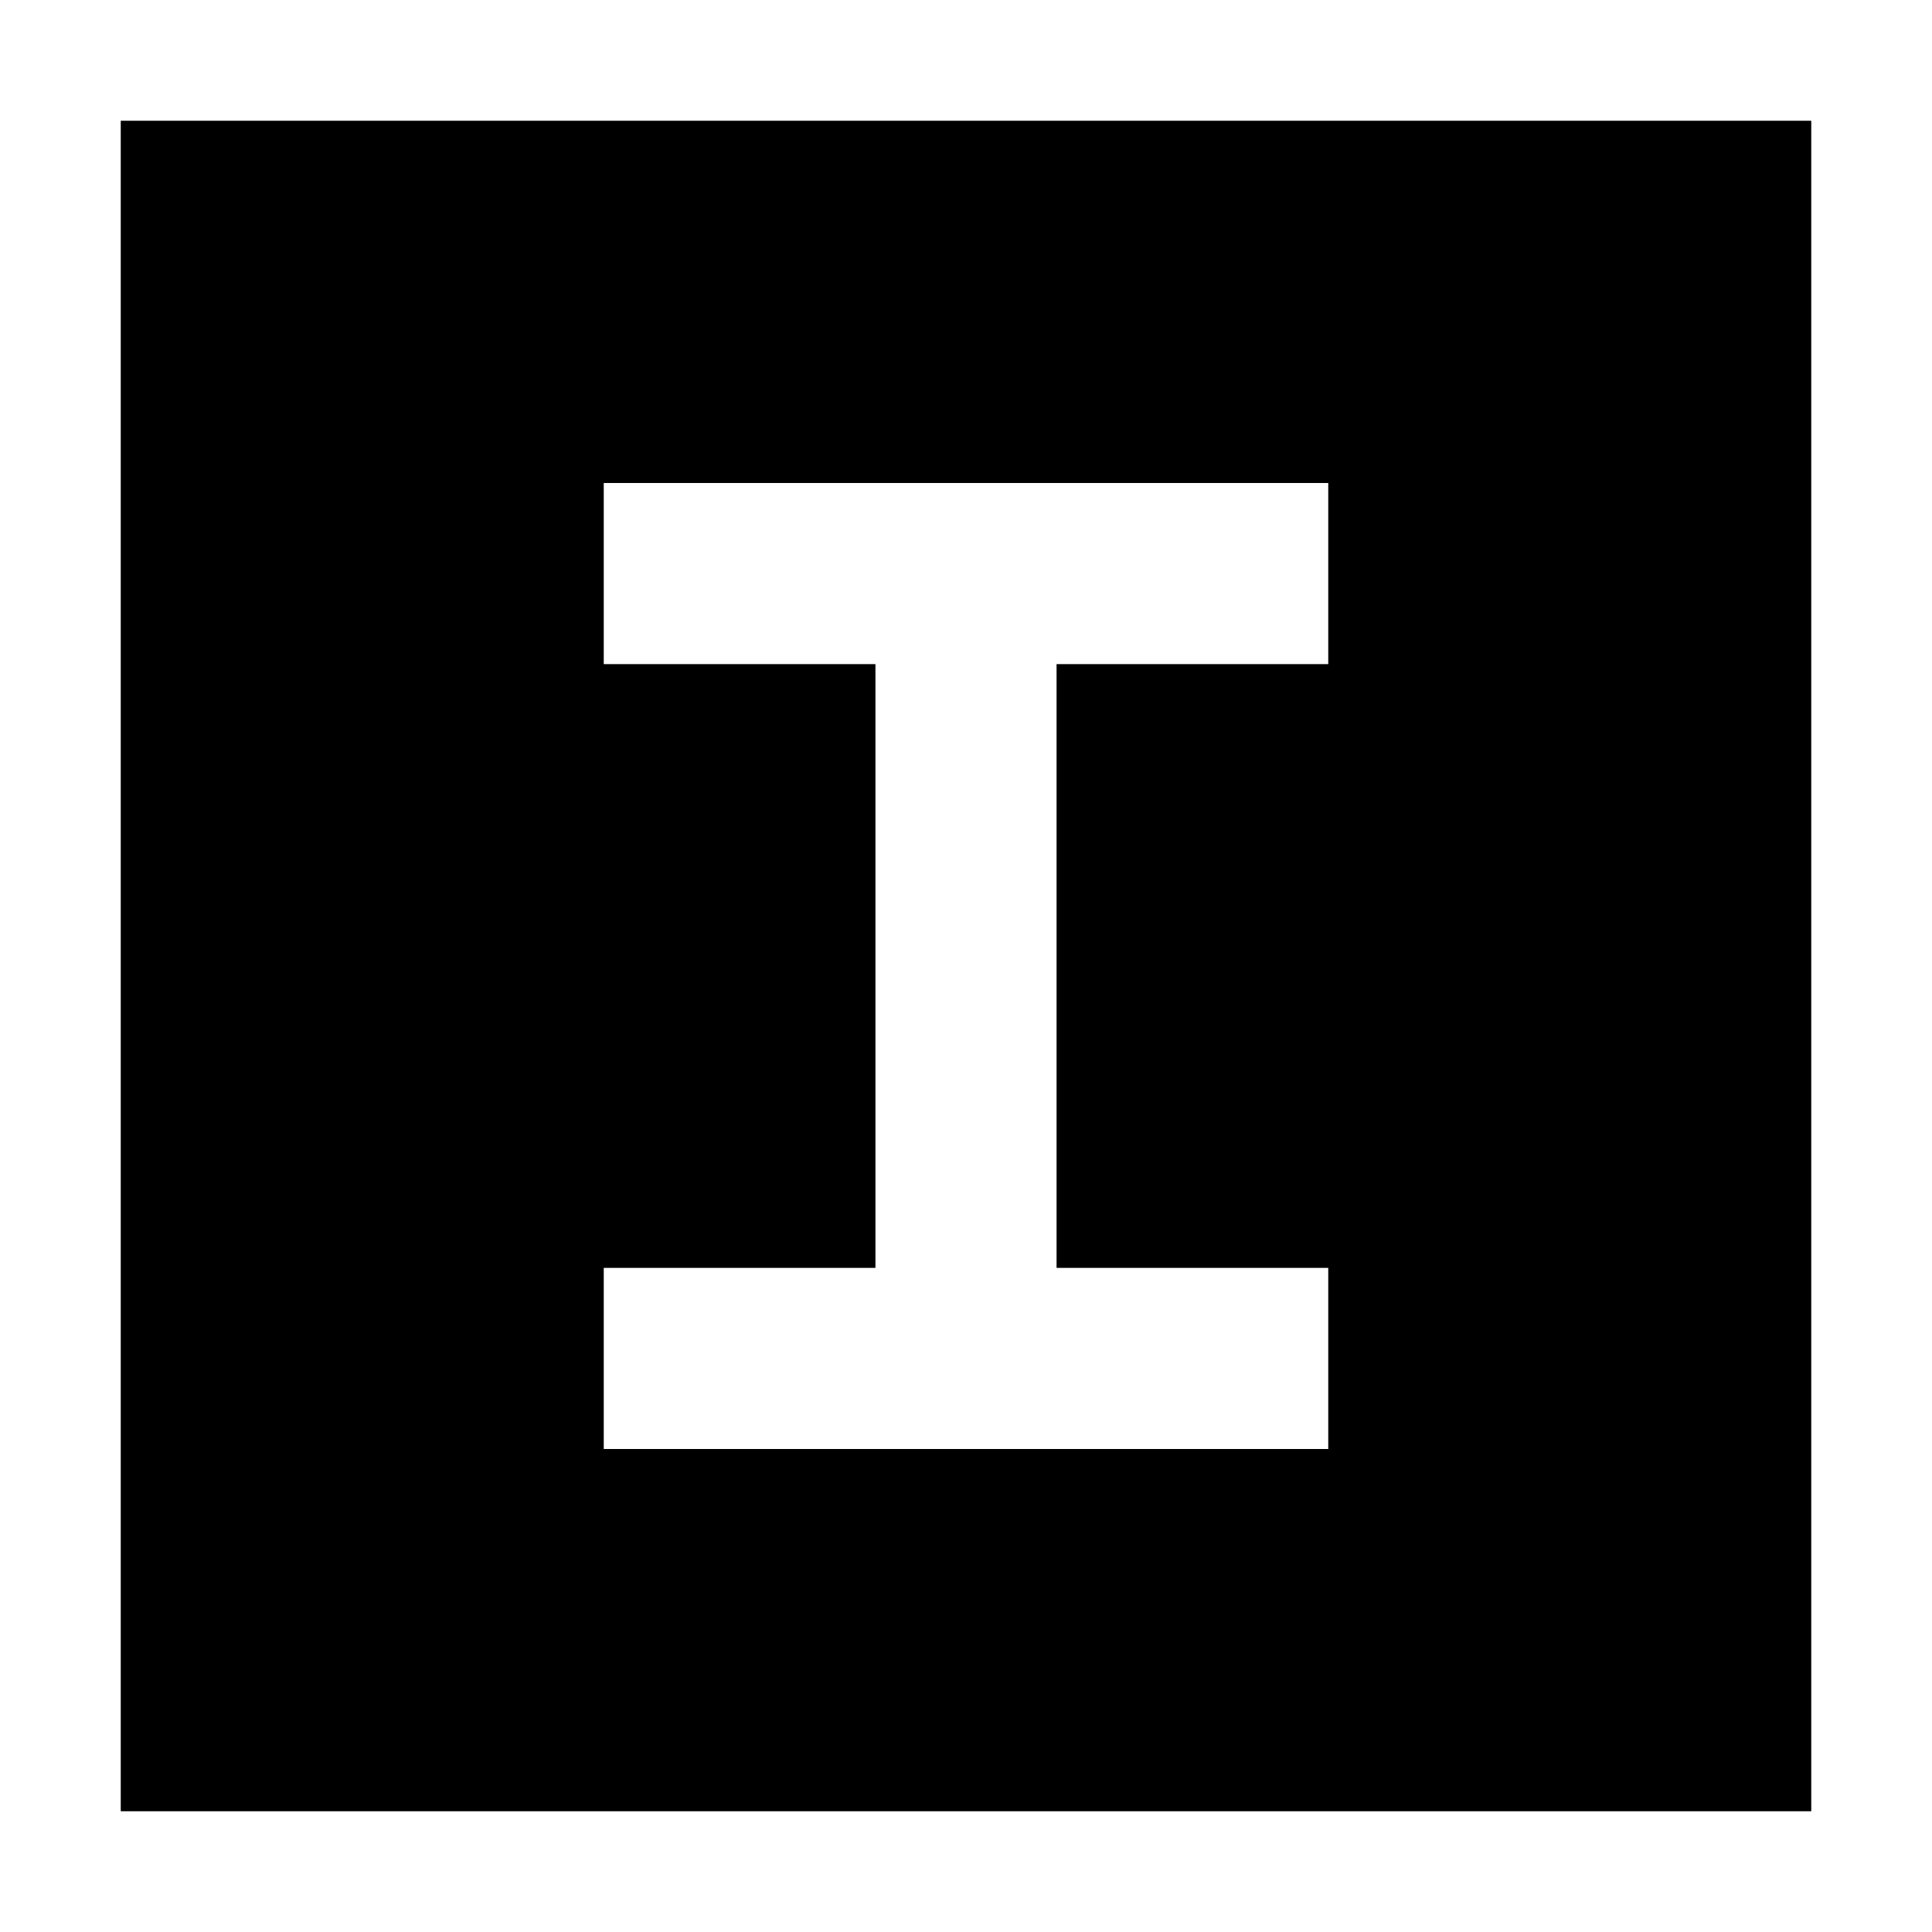 <svg xmlns="http://www.w3.org/2000/svg" width="24" height="24" viewBox="0 0 448 512"><path d="M448 32L0 32 0 480l448 0 0-448zM152 128l72 0 72 0 24 0 0 48-24 0-48 0 0 160 48 0 24 0 0 48-24 0-48 0-48 0-48 0-24 0 0-48 24 0 48 0 0-160-48 0-24 0 0-48 24 0z"/></svg>
